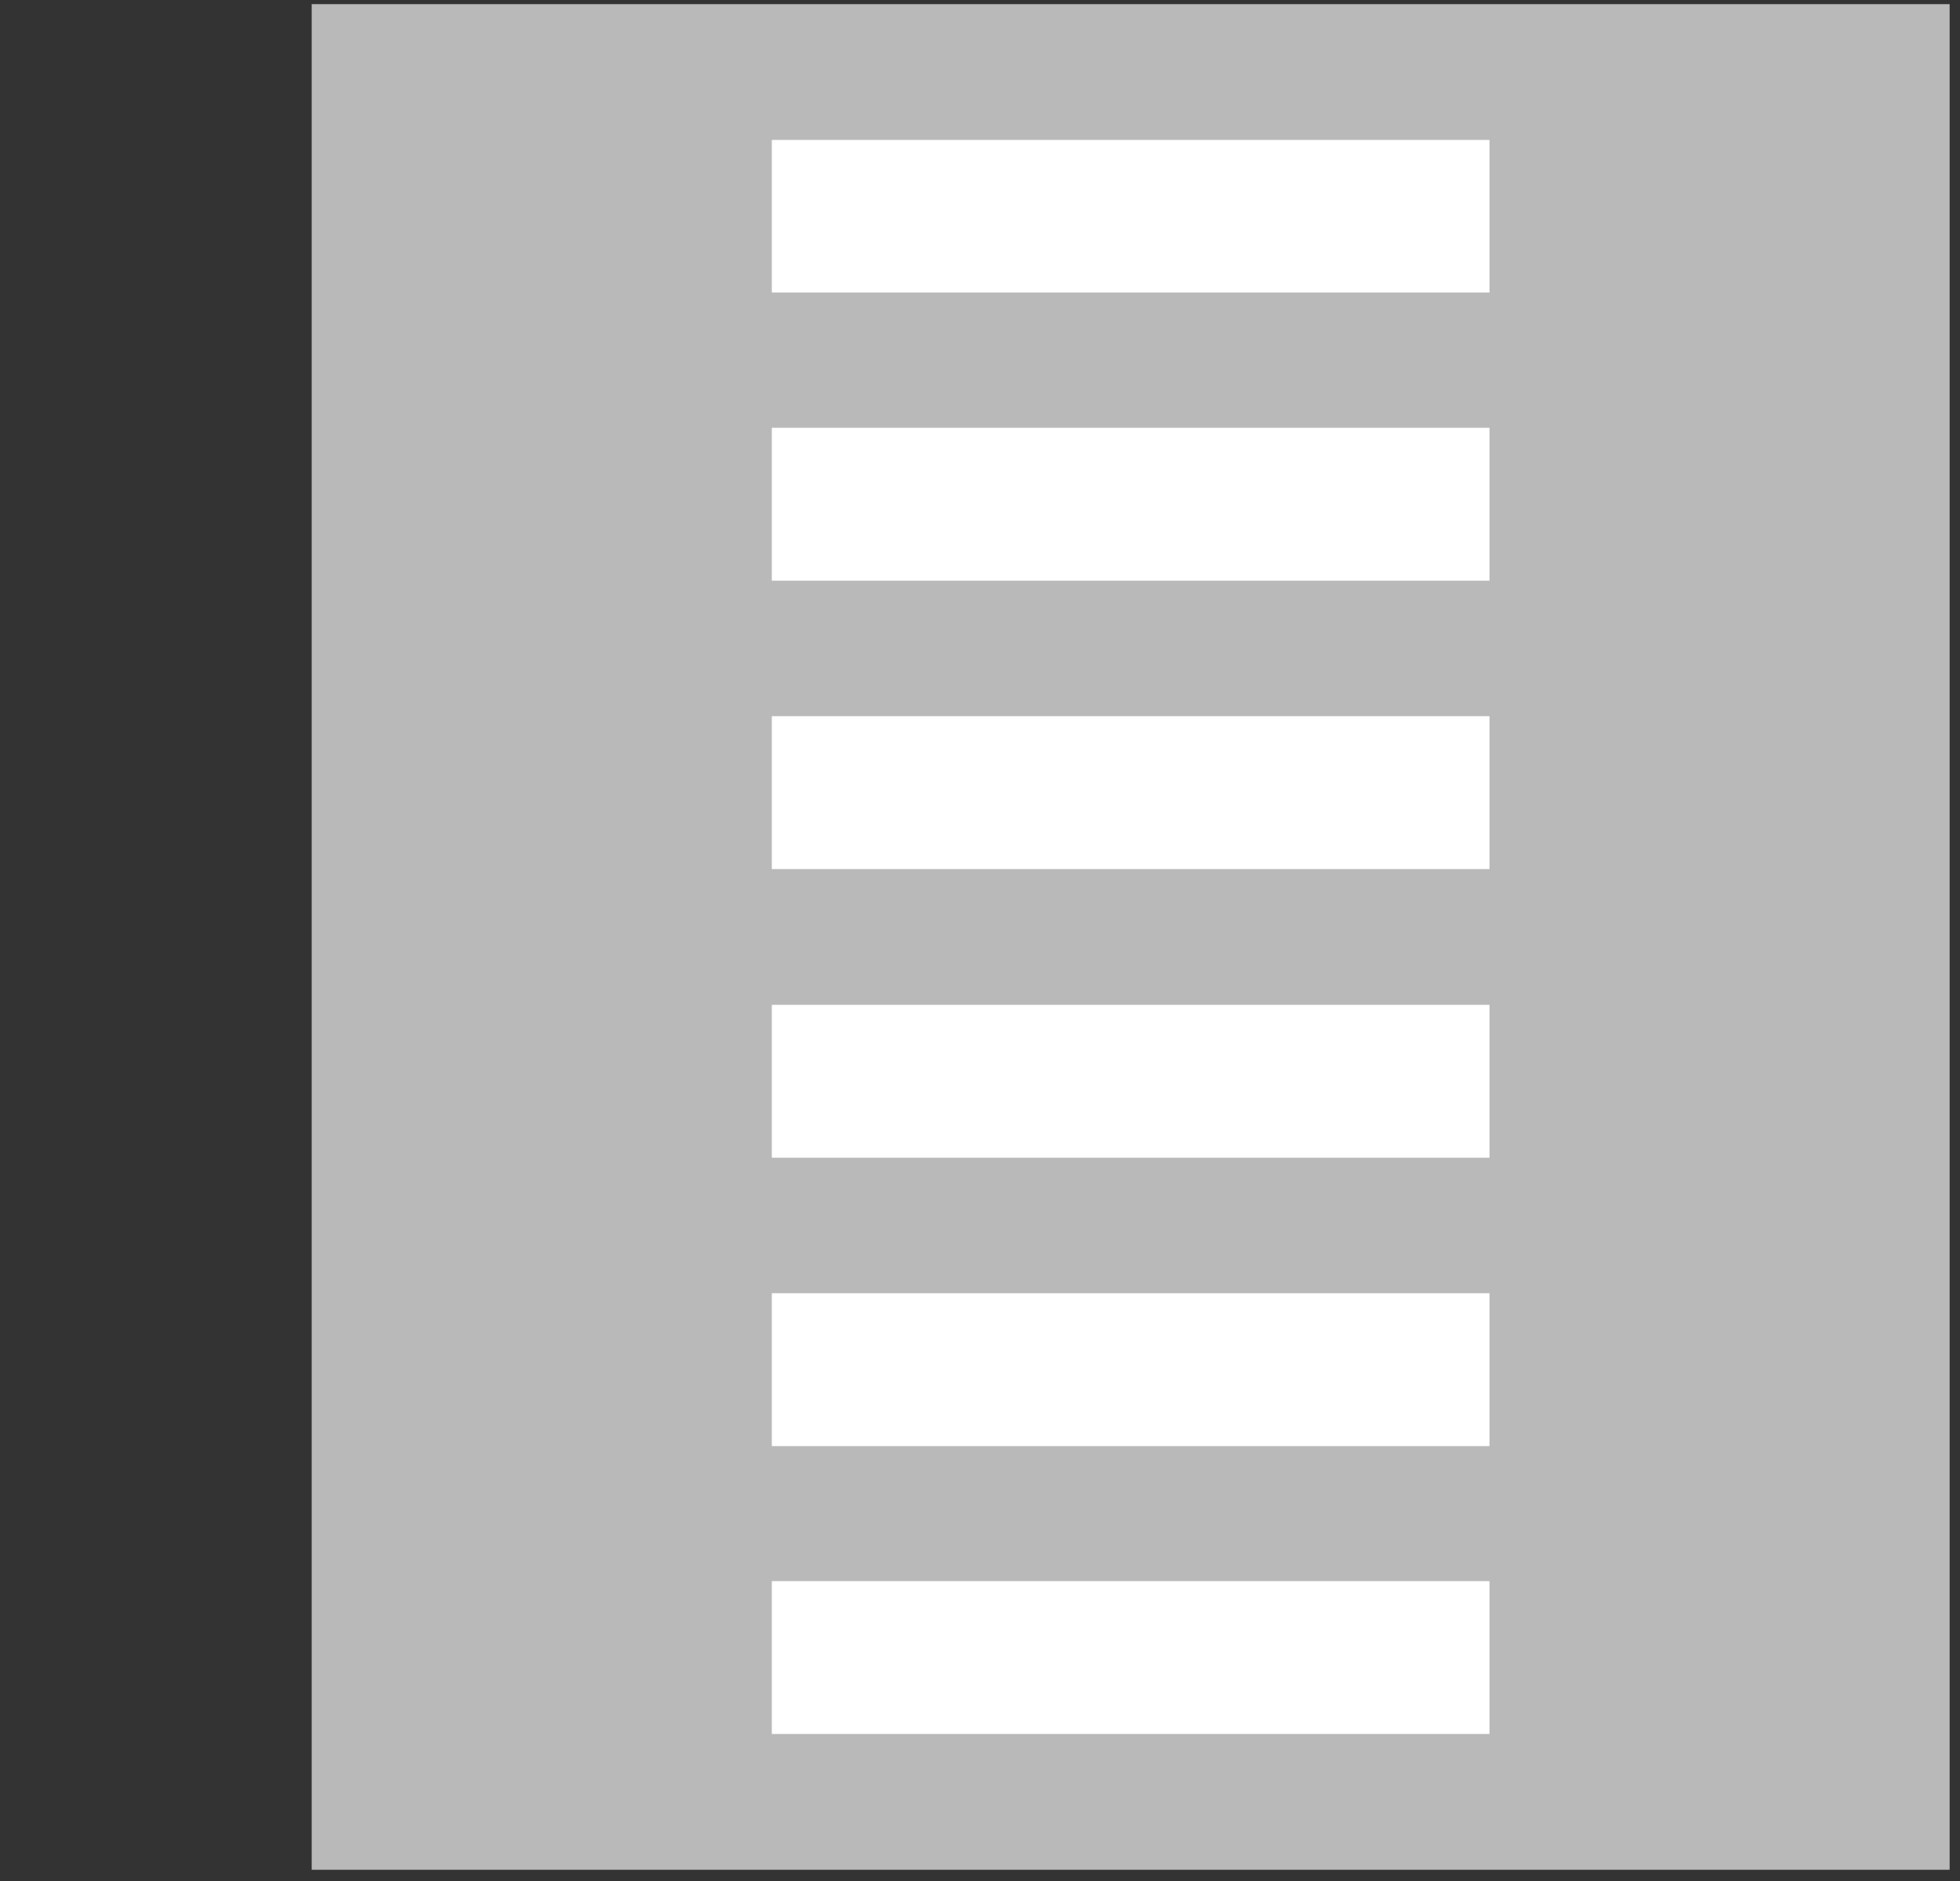 <?xml version="1.0" encoding="utf-8"?>
<!-- Generator: Adobe Illustrator 19.2.0, SVG Export Plug-In . SVG Version: 6.00 Build 0)  -->
<svg version="1.1" id="Livello_1" xmlns="http://www.w3.org/2000/svg" xmlns:xlink="http://www.w3.org/1999/xlink" x="0px" y="0px"
	 viewBox="0 0 756.5 726" style="enable-background:new 0 0 756.5 726;" xml:space="preserve">
<rect x="0" y="0" width="756.5" height="726" fill="#333333" stroke="none"/>
<style type="text/css">
	.st0{fill:#B9B9B9;}
	.st1{fill:#FFFFFF;}
</style>
<g>
	<g>
		<polygon class="st0" points="120.3,1.6 752.5,1.6 752.5,721.6 120.3,721.6 		"/>
		<polygon class="st1" points="297.9,54 574.9,54 574.9,112.9 297.9,112.9 		"/>
		<polygon class="st1" points="297.9,387.8 574.9,387.8 574.9,446.8 297.9,446.8 		"/>
		<polygon class="st1" points="297.9,165.1 574.9,165.1 574.9,224.1 297.9,224.1 		"/>
		<polygon class="st1" points="297.9,276.4 574.9,276.4 574.9,335.4 297.9,335.4 		"/>
		<polygon class="st1" points="297.9,499.1 574.9,499.1 574.9,558.1 297.9,558.1 		"/>
		<polygon class="st1" points="297.9,610.2 574.9,610.2 574.9,669.2 297.9,669.2 		"/>
	</g>
</g>
</svg>
